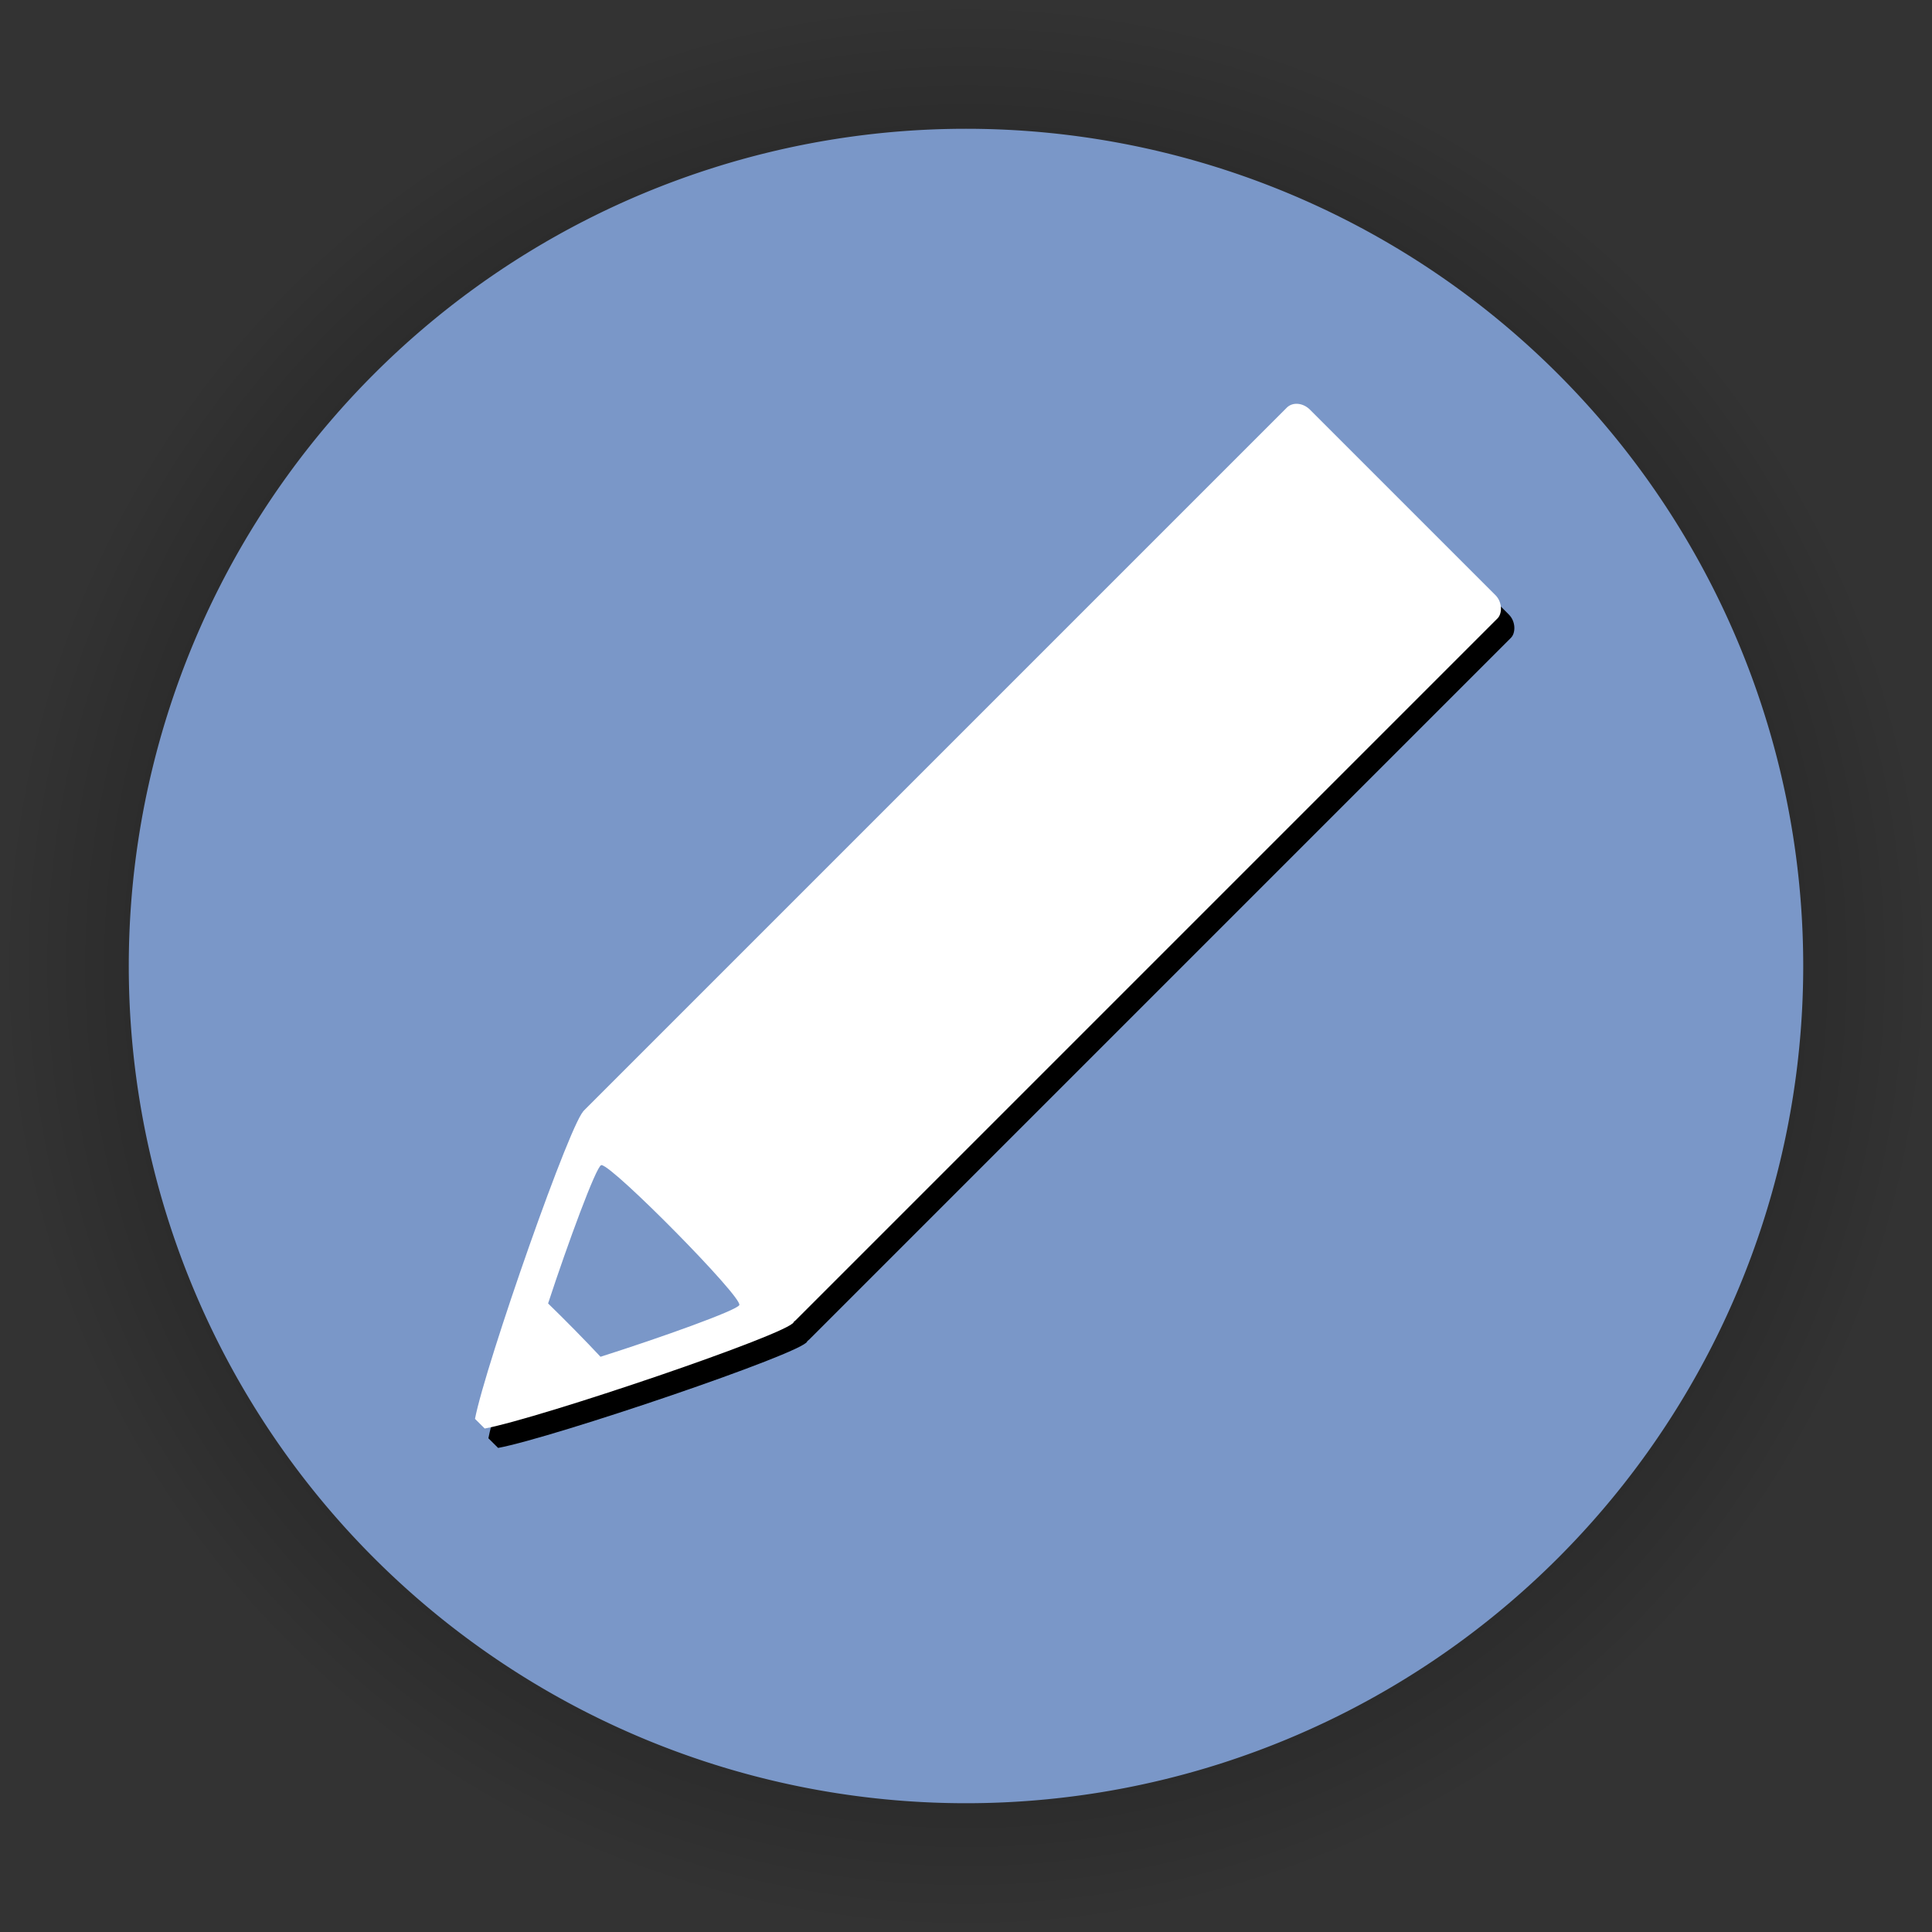 <?xml version="1.0" encoding="UTF-8" standalone="no"?>
<!-- Created with Inkscape (http://www.inkscape.org/) -->

<svg
   xmlns:dc="http://purl.org/dc/elements/1.1/"
   xmlns:cc="http://creativecommons.org/ns#"
   xmlns:rdf="http://www.w3.org/1999/02/22-rdf-syntax-ns#"
   xmlns:svg="http://www.w3.org/2000/svg"
   xmlns="http://www.w3.org/2000/svg"
   xmlns:xlink="http://www.w3.org/1999/xlink"
   xmlns:sodipodi="http://sodipodi.sourceforge.net/DTD/sodipodi-0.dtd"
   xmlns:inkscape="http://www.inkscape.org/namespaces/inkscape"
   width="1091.176"
   height="1091.176"
   id="svg2985"
   version="1.1"
   inkscape:version="0.48.4 r9939"
   sodipodi:docname="change_icon_normal.svg">
  <rect width="100%" height="100%" fill="#333333" stroke="none"/>
  <defs
     id="defs2987">
    <linearGradient
       inkscape:collect="always"
       id="linearGradient3825">
      <stop
         style="stop-color:#000000;stop-opacity:1;"
         offset="0"
         id="stop3827" />
      <stop
         style="stop-color:#000000;stop-opacity:0;"
         offset="1"
         id="stop3829" />
    </linearGradient>
    <radialGradient
       inkscape:collect="always"
       xlink:href="#linearGradient3825"
       id="radialGradient3831"
       cx="201.429"
       cy="696.648"
       fx="201.429"
       fy="696.648"
       r="472.857"
       gradientUnits="userSpaceOnUse" />
  </defs>
  <sodipodi:namedview
     id="base"
     pagecolor="#ffffff"
     bordercolor="#ffffff"
     borderopacity="0.0"
     inkscape:pageopacity="0.0"
     inkscape:pageshadow="0"
     inkscape:zoom="0.70000002"
     inkscape:cx="425.94699"
     inkscape:cy="550.10697"
     inkscape:document-units="px"
     inkscape:current-layer="g6251-4"
     showgrid="false"
     fit-margin-top="0"
     fit-margin-left="0"
     fit-margin-right="0"
     fit-margin-bottom="0"
     inkscape:window-width="1366"
     inkscape:window-height="713"
     inkscape:window-x="0"
     inkscape:window-y="30"
     inkscape:window-maximized="1"
     inkscape:snap-object-midpoints="false" />
  <g
     inkscape:label="Icon-Backround"
     inkscape:groupmode="layer"
     id="layer1"
     transform="translate(553.669,75.074)"
     sodipodi:insensitive="true">
    <path
       sodipodi:type="arc"
       style="fill:url(#radialGradient3831);fill-opacity:1;stroke:none"
       id="path2993-7"
       sodipodi:cx="201.42857"
       sodipodi:cy="696.64789"
       sodipodi:rx="472.85715"
       sodipodi:ry="472.85715"
       d="m 674.286,696.648 a 472.857,472.857 0 1 1 -945.714,0 472.857,472.857 0 1 1 945.714,0 z"
       transform="matrix(1.154,0,0,1.154,-240.492,-333.286)" />
    <path
       sodipodi:type="arc"
       style="fill:#7a97c8;fill-opacity:1;stroke:none"
       id="path2993"
       sodipodi:cx="201.42857"
       sodipodi:cy="696.64789"
       sodipodi:rx="472.85715"
       sodipodi:ry="472.85715"
       d="m 674.286,696.648 a 472.857,472.857 0 1 1 -945.714,0 472.857,472.857 0 1 1 945.714,0 z"
       transform="translate(-209.51,-226.134)" />
  </g>
  <g
     inkscape:groupmode="layer"
     id="layer7"
     inkscape:label="IconShader">
    <g
       id="g6251-4"
       transform="matrix(1.049,0.092,0.092,1.049,525.985,53.601)"
       style="fill:#000000">
      <rect
         transform="matrix(-0.707,-0.707,0.707,-0.707,0,0)"
         ry="8.809"
         rx="8.809"
         y="-579.23"
         x="-392.971"
         height="603.396"
         width="147.546"
         id="rect6149-9"
         style="fill:#000000;fill-opacity:1;stroke:none" />
      <path
         id="path6151-2"
         transform="translate(-553.669,-75.074)"
         d="m 323.938,652.375 c -0.156,-0.004 -0.295,0.017 -0.406,0.062 -6.448,2.647 -65.814,142.634 -74.094,172.594 1.597,1.587 3.211,3.17 4.812,4.781 30.073,-8.049 170.045,-66 172.75,-72.438 2.947,-7.015 -93.252,-104.741 -103.062,-105 z m 21.122,15.411 c 6.479,0.171 55.168,78.269 53.221,82.901 -1.212,2.884 -44.092,21.395 -77.781,34.688 -7.897,-8.531 -40.743,-14.701 -49.362,-23.018 13.602,-33.645 50.552,-126.998 60.636,-101.571 -3.13,-25.629 -9.189,-1.937 -9.087,-1.934 z"
         style="fill:#000000;fill-opacity:1;stroke:none"
         inkscape:connector-curvature="0"
         sodipodi:nodetypes="ccccsccsccccc" />
    </g>
  </g>
  <g
     inkscape:groupmode="layer"
     id="layer6"
     inkscape:label="Icon"
     sodipodi:insensitive="true">
    <g
       id="g6251"
       transform="matrix(1.049,0.092,0.092,1.049,518.411,42.637)">
      <rect
         transform="matrix(-0.707,-0.707,0.707,-0.707,0,0)"
         ry="8.809"
         rx="8.809"
         y="-579.23"
         x="-392.971"
         height="603.396"
         width="147.546"
         id="rect6149"
         style="fill:#ffffff;fill-opacity:1;stroke:none" />
      <path
         id="path6151"
         transform="translate(-553.669,-75.074)"
         d="m 323.938,652.375 c -0.156,-0.004 -0.295,0.017 -0.406,0.062 -6.448,2.647 -65.814,142.634 -74.094,172.594 1.597,1.587 3.211,3.17 4.812,4.781 30.073,-8.049 170.045,-66 172.75,-72.438 2.947,-7.015 -93.252,-104.741 -103.062,-105 z m 6.312,28.969 c 6.479,0.171 69.978,64.711 68.031,69.344 -1.212,2.884 -44.092,21.395 -77.781,34.688 -7.897,-8.531 -17.288,-18.12 -25.906,-26.438 13.602,-33.645 32.491,-76.379 35.375,-77.562 0.074,-0.03 0.178,-0.034 0.281,-0.031 z"
         style="fill:#ffffff;fill-opacity:1;stroke:none"
         inkscape:connector-curvature="0" />
    </g>
  </g>
</svg>
